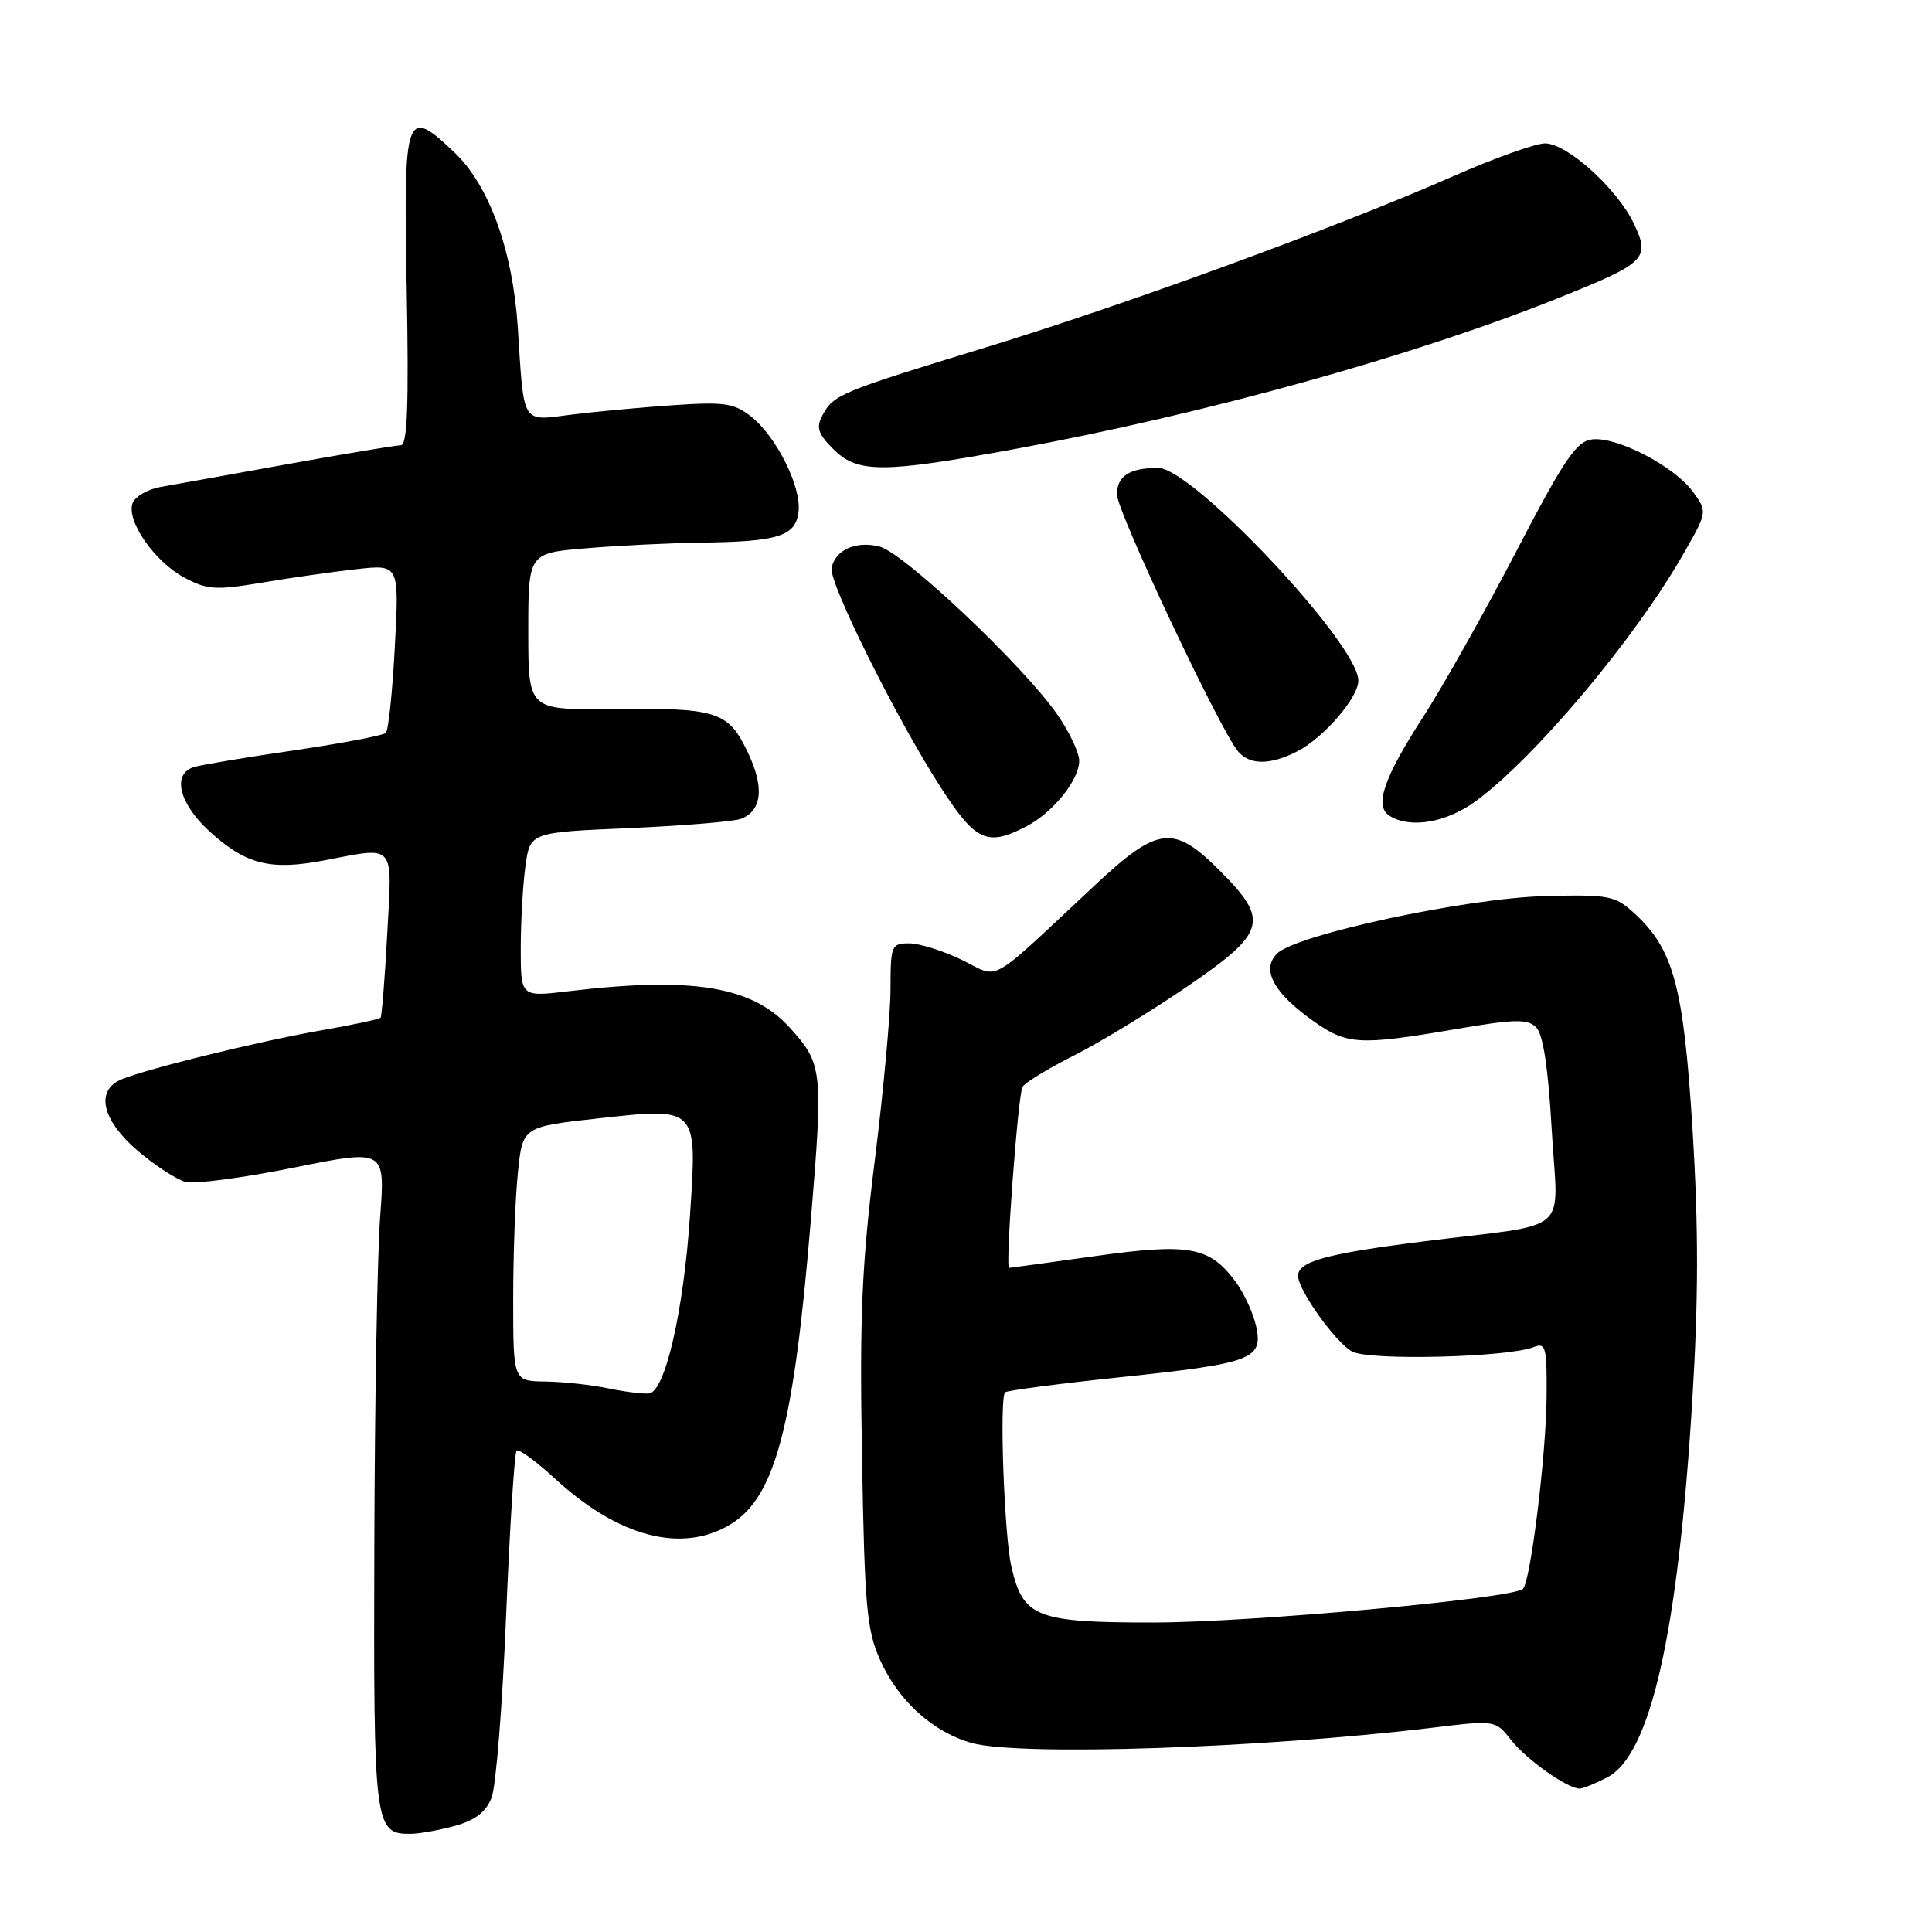 <?xml version="1.0" encoding="UTF-8" standalone="no"?>
<!DOCTYPE svg PUBLIC "-//W3C//DTD SVG 1.1//EN" "http://www.w3.org/Graphics/SVG/1.1/DTD/svg11.dtd" >
<svg xmlns="http://www.w3.org/2000/svg" xmlns:xlink="http://www.w3.org/1999/xlink" version="1.1" viewBox="0 0 256 256">
 <g >
 <path fill="currentColor"
d=" M 60.30 241.93 C 62.98 241.19 64.40 240.09 65.14 238.19 C 65.72 236.71 66.58 225.88 67.06 214.11 C 67.55 202.35 68.17 192.50 68.45 192.22 C 68.73 191.94 71.02 193.61 73.54 195.93 C 81.96 203.69 90.40 205.88 96.81 201.97 C 102.72 198.37 105.18 189.07 107.44 161.68 C 109.09 141.74 109.01 140.99 104.63 136.15 C 99.65 130.67 91.76 129.38 75.25 131.35 C 69.00 132.10 69.00 132.10 69.00 125.69 C 69.00 122.16 69.28 117.26 69.62 114.78 C 70.23 110.29 70.23 110.29 83.37 109.73 C 90.59 109.41 97.27 108.86 98.21 108.49 C 101.01 107.39 101.30 104.25 99.03 99.57 C 96.44 94.21 95.04 93.78 80.75 93.94 C 70.00 94.06 70.00 94.06 70.00 83.68 C 70.00 73.29 70.00 73.29 77.65 72.65 C 81.86 72.29 88.72 71.96 92.90 71.90 C 103.17 71.77 105.43 71.05 105.81 67.79 C 106.20 64.48 102.87 57.83 99.49 55.17 C 97.27 53.42 95.92 53.23 89.22 53.69 C 84.97 53.98 78.90 54.54 75.73 54.94 C 69.03 55.79 69.45 56.48 68.61 43.40 C 67.95 33.22 64.83 24.58 60.22 20.20 C 53.73 14.03 53.45 14.83 53.89 38.27 C 54.18 53.65 53.98 59.00 53.11 59.00 C 52.47 59.00 45.77 60.12 38.22 61.48 C 30.67 62.85 23.08 64.21 21.35 64.51 C 19.61 64.81 17.92 65.77 17.58 66.64 C 16.69 68.96 20.43 74.38 24.38 76.51 C 27.44 78.15 28.55 78.23 34.66 77.21 C 38.42 76.57 44.07 75.77 47.20 75.42 C 52.90 74.78 52.90 74.78 52.32 85.64 C 52.01 91.61 51.47 96.78 51.12 97.12 C 50.78 97.45 45.33 98.49 39.00 99.42 C 32.67 100.34 26.71 101.34 25.75 101.62 C 22.72 102.51 23.70 106.50 27.89 110.28 C 32.62 114.55 35.85 115.36 42.89 114.02 C 52.54 112.19 51.97 111.52 51.31 123.75 C 50.99 129.66 50.59 134.66 50.43 134.85 C 50.26 135.05 46.84 135.78 42.81 136.48 C 34.04 138.01 18.19 141.93 15.75 143.18 C 12.66 144.76 13.67 148.56 18.22 152.46 C 20.55 154.45 23.43 156.32 24.62 156.62 C 25.82 156.92 32.25 156.06 38.92 154.72 C 51.05 152.27 51.05 152.27 50.37 161.28 C 50.00 166.24 49.65 185.91 49.60 204.99 C 49.49 242.02 49.62 243.01 54.37 242.99 C 55.54 242.99 58.21 242.51 60.30 241.93 Z  M 212.97 235.51 C 218.68 232.56 222.31 216.57 224.21 186.00 C 225.06 172.35 225.08 162.87 224.28 149.85 C 223.09 130.68 221.78 125.80 216.54 121.00 C 214.00 118.67 213.20 118.52 204.66 118.74 C 194.20 119.02 171.72 123.85 169.21 126.36 C 167.10 128.47 168.74 131.53 173.96 135.25 C 178.46 138.45 180.03 138.55 192.73 136.39 C 200.73 135.02 202.41 134.98 203.56 136.14 C 204.47 137.05 205.15 141.54 205.61 149.69 C 206.41 163.93 208.66 161.97 188.57 164.50 C 175.76 166.11 172.00 167.15 172.00 169.06 C 172.00 170.94 176.99 177.92 179.17 179.09 C 181.47 180.32 199.82 179.86 203.25 178.49 C 204.82 177.86 204.99 178.52 204.93 185.14 C 204.86 192.89 202.81 209.52 201.80 210.53 C 200.52 211.81 165.75 214.98 152.86 214.99 C 137.26 215.00 135.54 214.32 134.00 207.52 C 133.06 203.35 132.41 185.25 133.18 184.49 C 133.42 184.25 140.29 183.35 148.44 182.49 C 165.96 180.65 167.40 180.11 166.44 175.72 C 166.06 173.99 164.84 171.35 163.73 169.85 C 160.28 165.18 157.63 164.69 145.11 166.44 C 138.96 167.30 133.83 168.00 133.71 168.00 C 133.18 168.00 134.90 144.98 135.49 144.01 C 135.85 143.43 138.93 141.56 142.32 139.85 C 145.72 138.14 152.44 134.05 157.25 130.76 C 167.81 123.55 168.25 121.99 161.63 115.37 C 155.51 109.24 153.46 109.47 145.16 117.22 C 130.59 130.83 132.61 129.69 127.47 127.20 C 124.98 125.99 121.83 125.00 120.47 125.00 C 118.12 125.00 118.00 125.28 118.00 131.04 C 118.00 134.36 117.06 144.60 115.91 153.79 C 114.19 167.57 113.89 174.45 114.22 193.00 C 114.57 212.99 114.84 216.01 116.65 220.03 C 119.08 225.41 123.65 229.53 128.78 230.96 C 135.13 232.72 167.24 231.65 189.83 228.93 C 198.15 227.92 198.15 227.92 200.24 230.58 C 202.26 233.15 207.68 236.99 209.30 237.00 C 209.74 237.00 211.39 236.33 212.97 235.51 Z  M 135.96 109.52 C 139.52 107.68 143.00 103.36 143.00 100.80 C 143.00 99.73 141.70 96.98 140.10 94.68 C 135.62 88.21 119.76 73.23 116.54 72.42 C 113.41 71.63 110.67 72.86 110.19 75.26 C 109.81 77.19 118.77 95.20 124.60 104.25 C 129.29 111.51 130.78 112.20 135.96 109.52 Z  M 195.60 106.12 C 203.52 100.26 216.63 84.64 223.07 73.38 C 226.25 67.82 226.25 67.82 224.32 65.16 C 221.88 61.80 214.29 57.85 211.00 58.22 C 208.88 58.46 207.34 60.72 200.86 73.16 C 196.66 81.22 191.15 91.01 188.63 94.91 C 183.34 103.08 182.07 106.80 184.11 108.09 C 186.87 109.84 191.68 109.01 195.60 106.12 Z  M 171.93 99.54 C 175.44 97.72 180.00 92.42 179.99 90.17 C 179.96 85.30 158.02 62.00 153.46 62.00 C 149.68 62.00 148.00 63.08 148.00 65.52 C 148.00 67.75 161.60 96.60 164.03 99.54 C 165.58 101.40 168.33 101.40 171.93 99.54 Z  M 134.68 59.46 C 159.75 54.84 187.41 47.15 206.50 39.49 C 218.13 34.82 218.69 34.27 216.50 29.64 C 214.30 25.01 207.65 19.00 204.72 19.00 C 203.47 19.00 197.96 20.97 192.47 23.39 C 177.14 30.13 149.33 40.31 130.50 46.07 C 111.27 51.95 110.45 52.29 108.98 55.03 C 108.12 56.65 108.38 57.48 110.42 59.51 C 113.64 62.73 116.95 62.72 134.68 59.46 Z  M 80.50 183.95 C 78.30 183.49 74.59 183.09 72.25 183.06 C 68.00 183.00 68.00 183.00 68.00 172.15 C 68.00 166.18 68.28 158.59 68.63 155.30 C 69.25 149.30 69.25 149.30 79.38 148.18 C 92.47 146.74 92.39 146.64 91.43 161.00 C 90.59 173.71 88.13 184.42 86.00 184.64 C 85.17 184.72 82.70 184.41 80.50 183.95 Z "/>
</g>
</svg>